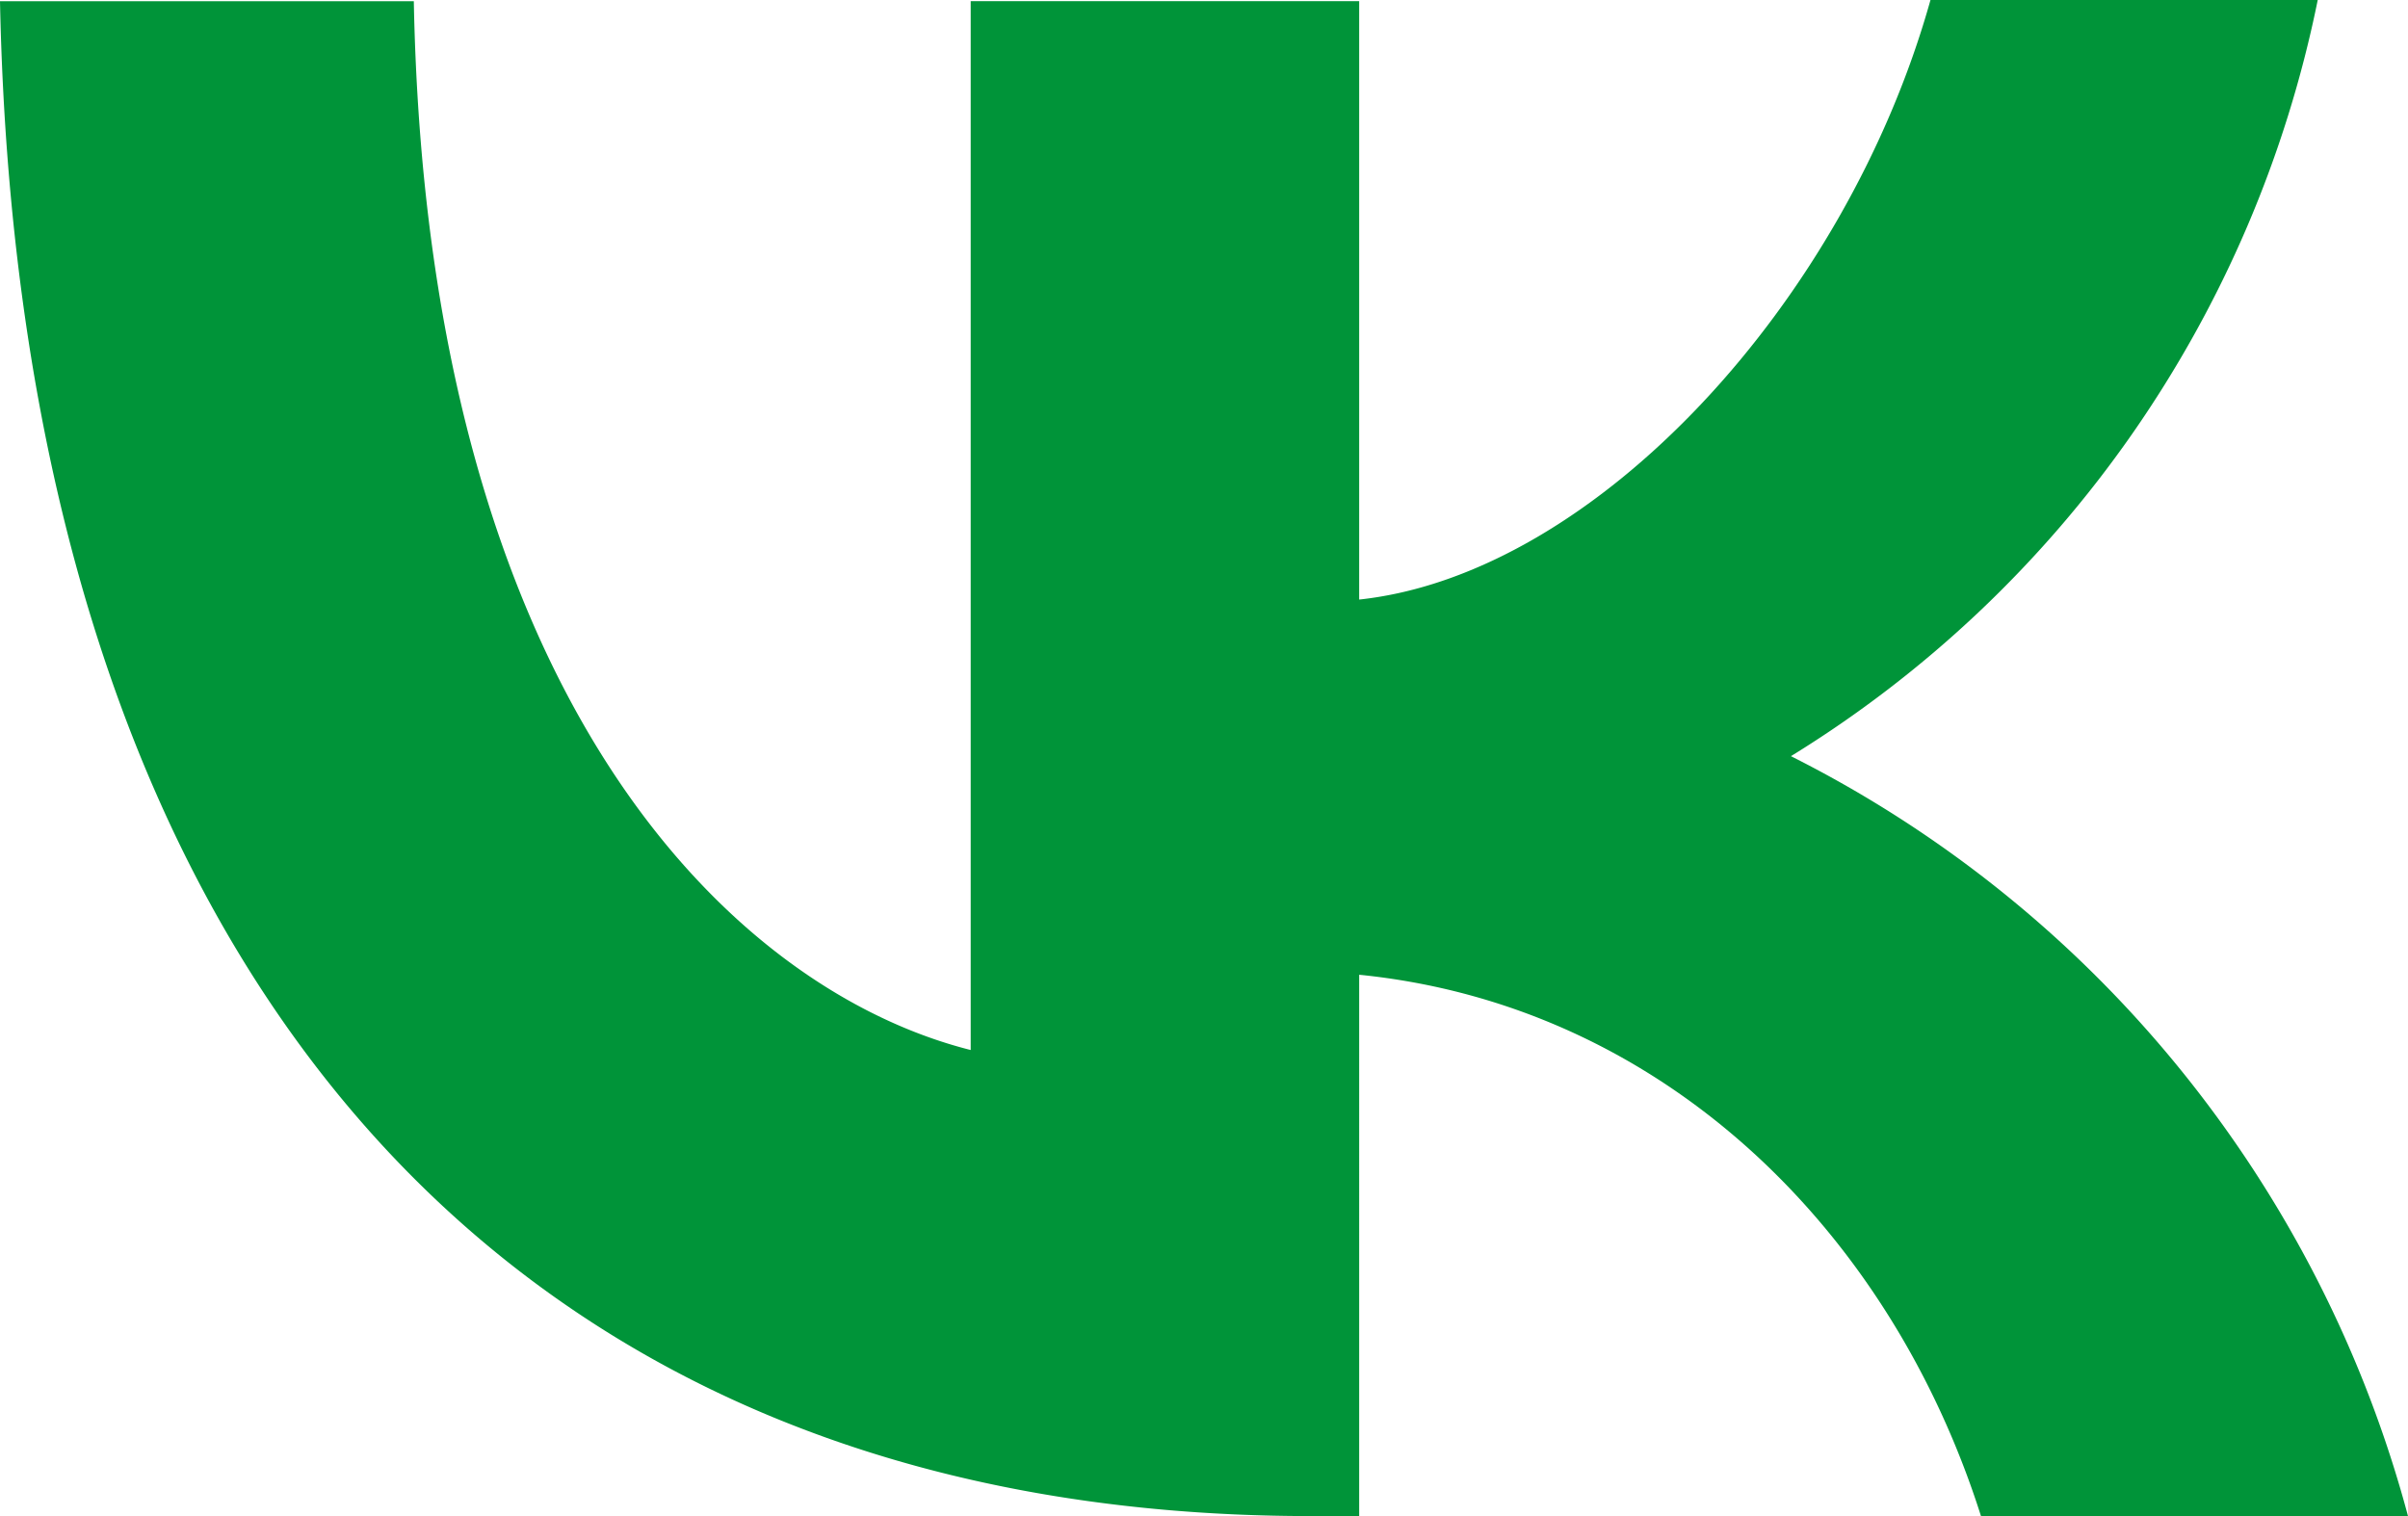 <svg width="27" height="17" fill="none" xmlns="http://www.w3.org/2000/svg"><path d="M14.7 17C5.476 17 .216 10.63 0 .014h4.64c.148 7.785 3.546 11.079 6.244 11.76V.013h4.356v6.71c2.657-.286 5.462-3.349 6.406-6.724h4.342a13.033 13.033 0 0 1-2.077 4.861 12.9 12.9 0 0 1-3.83 3.619 13.333 13.333 0 0 1 4.365 3.511A13.48 13.48 0 0 1 27 17h-4.788c-1.025-3.226-3.587-5.73-6.972-6.07V17h-.54Z" fill="#009439"/></svg>
